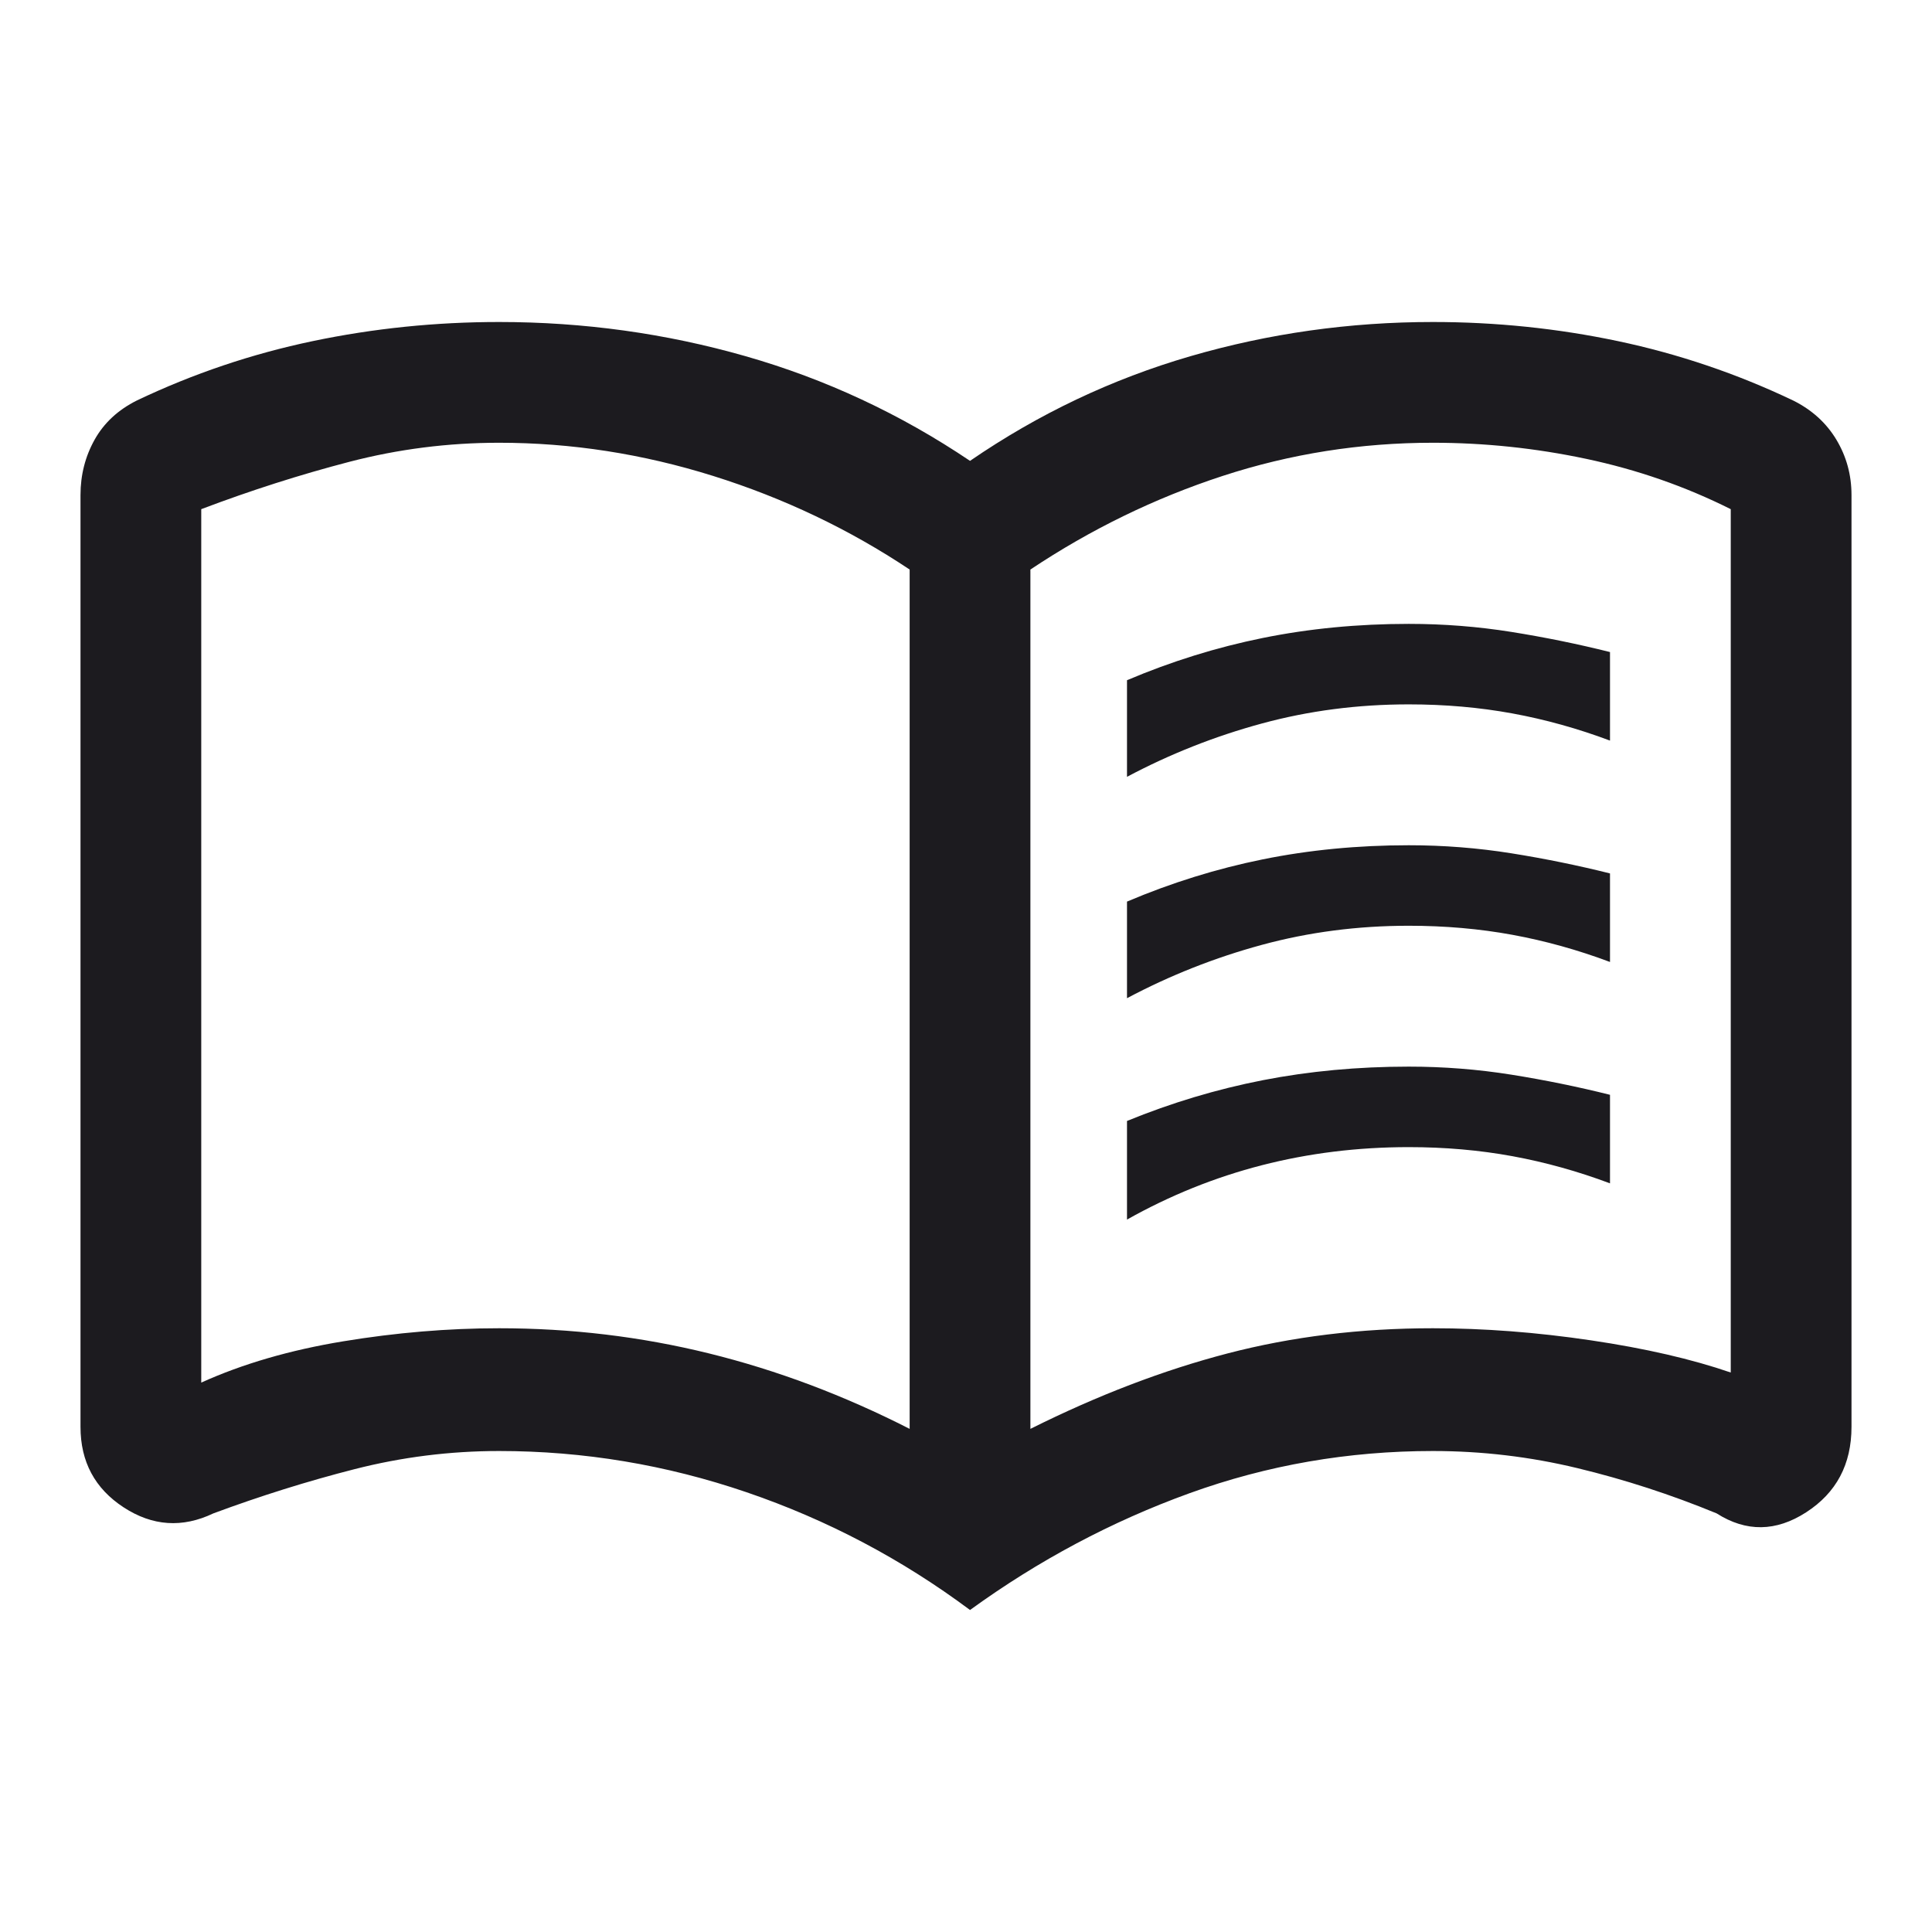 <svg width="48" height="48" viewBox="0 0 48 48" fill="none" xmlns="http://www.w3.org/2000/svg">
<mask id="mask0_21_67" style="mask-type:alpha" maskUnits="userSpaceOnUse" x="0" y="0" width="48" height="48">
<rect width="48" height="48" fill="#D9D9D9"/>
</mask>
<g mask="url(#mask0_21_67)">
<path d="M28 19.3V16.9C29.1 16.433 30.225 16.083 31.375 15.85C32.525 15.617 33.733 15.5 35 15.5C35.867 15.5 36.717 15.567 37.55 15.7C38.383 15.833 39.2 16 40 16.2V18.4C39.2 18.1 38.392 17.875 37.575 17.725C36.758 17.575 35.9 17.5 35 17.5C33.733 17.5 32.517 17.658 31.35 17.975C30.183 18.292 29.067 18.733 28 19.3ZM28 30.3V27.85C29.1 27.4 30.225 27.062 31.375 26.837C32.525 26.613 33.733 26.5 35 26.5C35.867 26.5 36.717 26.567 37.55 26.7C38.383 26.833 39.2 27 40 27.2V29.4C39.2 29.1 38.392 28.875 37.575 28.725C36.758 28.575 35.9 28.5 35 28.5C33.733 28.5 32.517 28.65 31.35 28.95C30.183 29.25 29.067 29.7 28 30.3ZM28 24.8V22.4C29.1 21.933 30.225 21.583 31.375 21.35C32.525 21.117 33.733 21 35 21C35.867 21 36.717 21.067 37.55 21.2C38.383 21.333 39.2 21.5 40 21.7V23.9C39.2 23.6 38.392 23.375 37.575 23.225C36.758 23.075 35.9 23 35 23C33.733 23 32.517 23.158 31.35 23.475C30.183 23.792 29.067 24.233 28 24.8ZM12.4 33C14.186 33 15.924 33.208 17.614 33.625C19.305 34.042 20.967 34.667 22.6 35.5V14.15C21.1 13.15 19.473 12.375 17.719 11.825C15.965 11.275 14.192 11 12.4 11C11.133 11 9.892 11.158 8.675 11.475C7.458 11.792 6.233 12.183 5 12.65V34.35C6.033 33.883 7.208 33.542 8.525 33.325C9.842 33.108 11.133 33 12.4 33ZM25.6 35.5C27.267 34.667 28.9 34.042 30.5 33.625C32.1 33.208 33.8 33 35.6 33C36.867 33 38.175 33.1 39.525 33.3C40.875 33.5 42.033 33.767 43 34.1V12.65C41.867 12.083 40.67 11.667 39.409 11.4C38.148 11.133 36.879 11 35.6 11C33.8 11 32.058 11.275 30.375 11.825C28.692 12.375 27.1 13.15 25.6 14.15V35.5ZM24.1 40C22.4 38.733 20.55 37.758 18.55 37.075C16.55 36.392 14.5 36.05 12.4 36.05C11.182 36.05 9.986 36.2 8.812 36.5C7.637 36.8 6.467 37.167 5.3 37.6C4.53 37.967 3.788 37.917 3.072 37.45C2.357 36.983 2 36.317 2 35.45V12.3C2 11.8 2.117 11.342 2.35 10.925C2.583 10.508 2.933 10.183 3.4 9.95C4.8 9.283 6.256 8.792 7.769 8.475C9.283 8.158 10.826 8 12.4 8C14.5 8 16.542 8.283 18.525 8.85C20.508 9.417 22.367 10.283 24.1 11.45C25.8 10.283 27.625 9.417 29.575 8.85C31.525 8.283 33.533 8 35.6 8C37.162 8 38.694 8.158 40.197 8.475C41.699 8.792 43.15 9.283 44.55 9.95C45.017 10.183 45.375 10.508 45.625 10.925C45.875 11.342 46 11.8 46 12.3V35.45C46 36.38 45.625 37.087 44.875 37.572C44.125 38.057 43.383 38.067 42.65 37.6C41.517 37.133 40.363 36.758 39.188 36.475C38.014 36.192 36.818 36.05 35.6 36.05C33.5 36.05 31.483 36.4 29.55 37.1C27.617 37.8 25.8 38.767 24.1 40Z" fill="#1C1B1F"/>
</g>
</svg>
